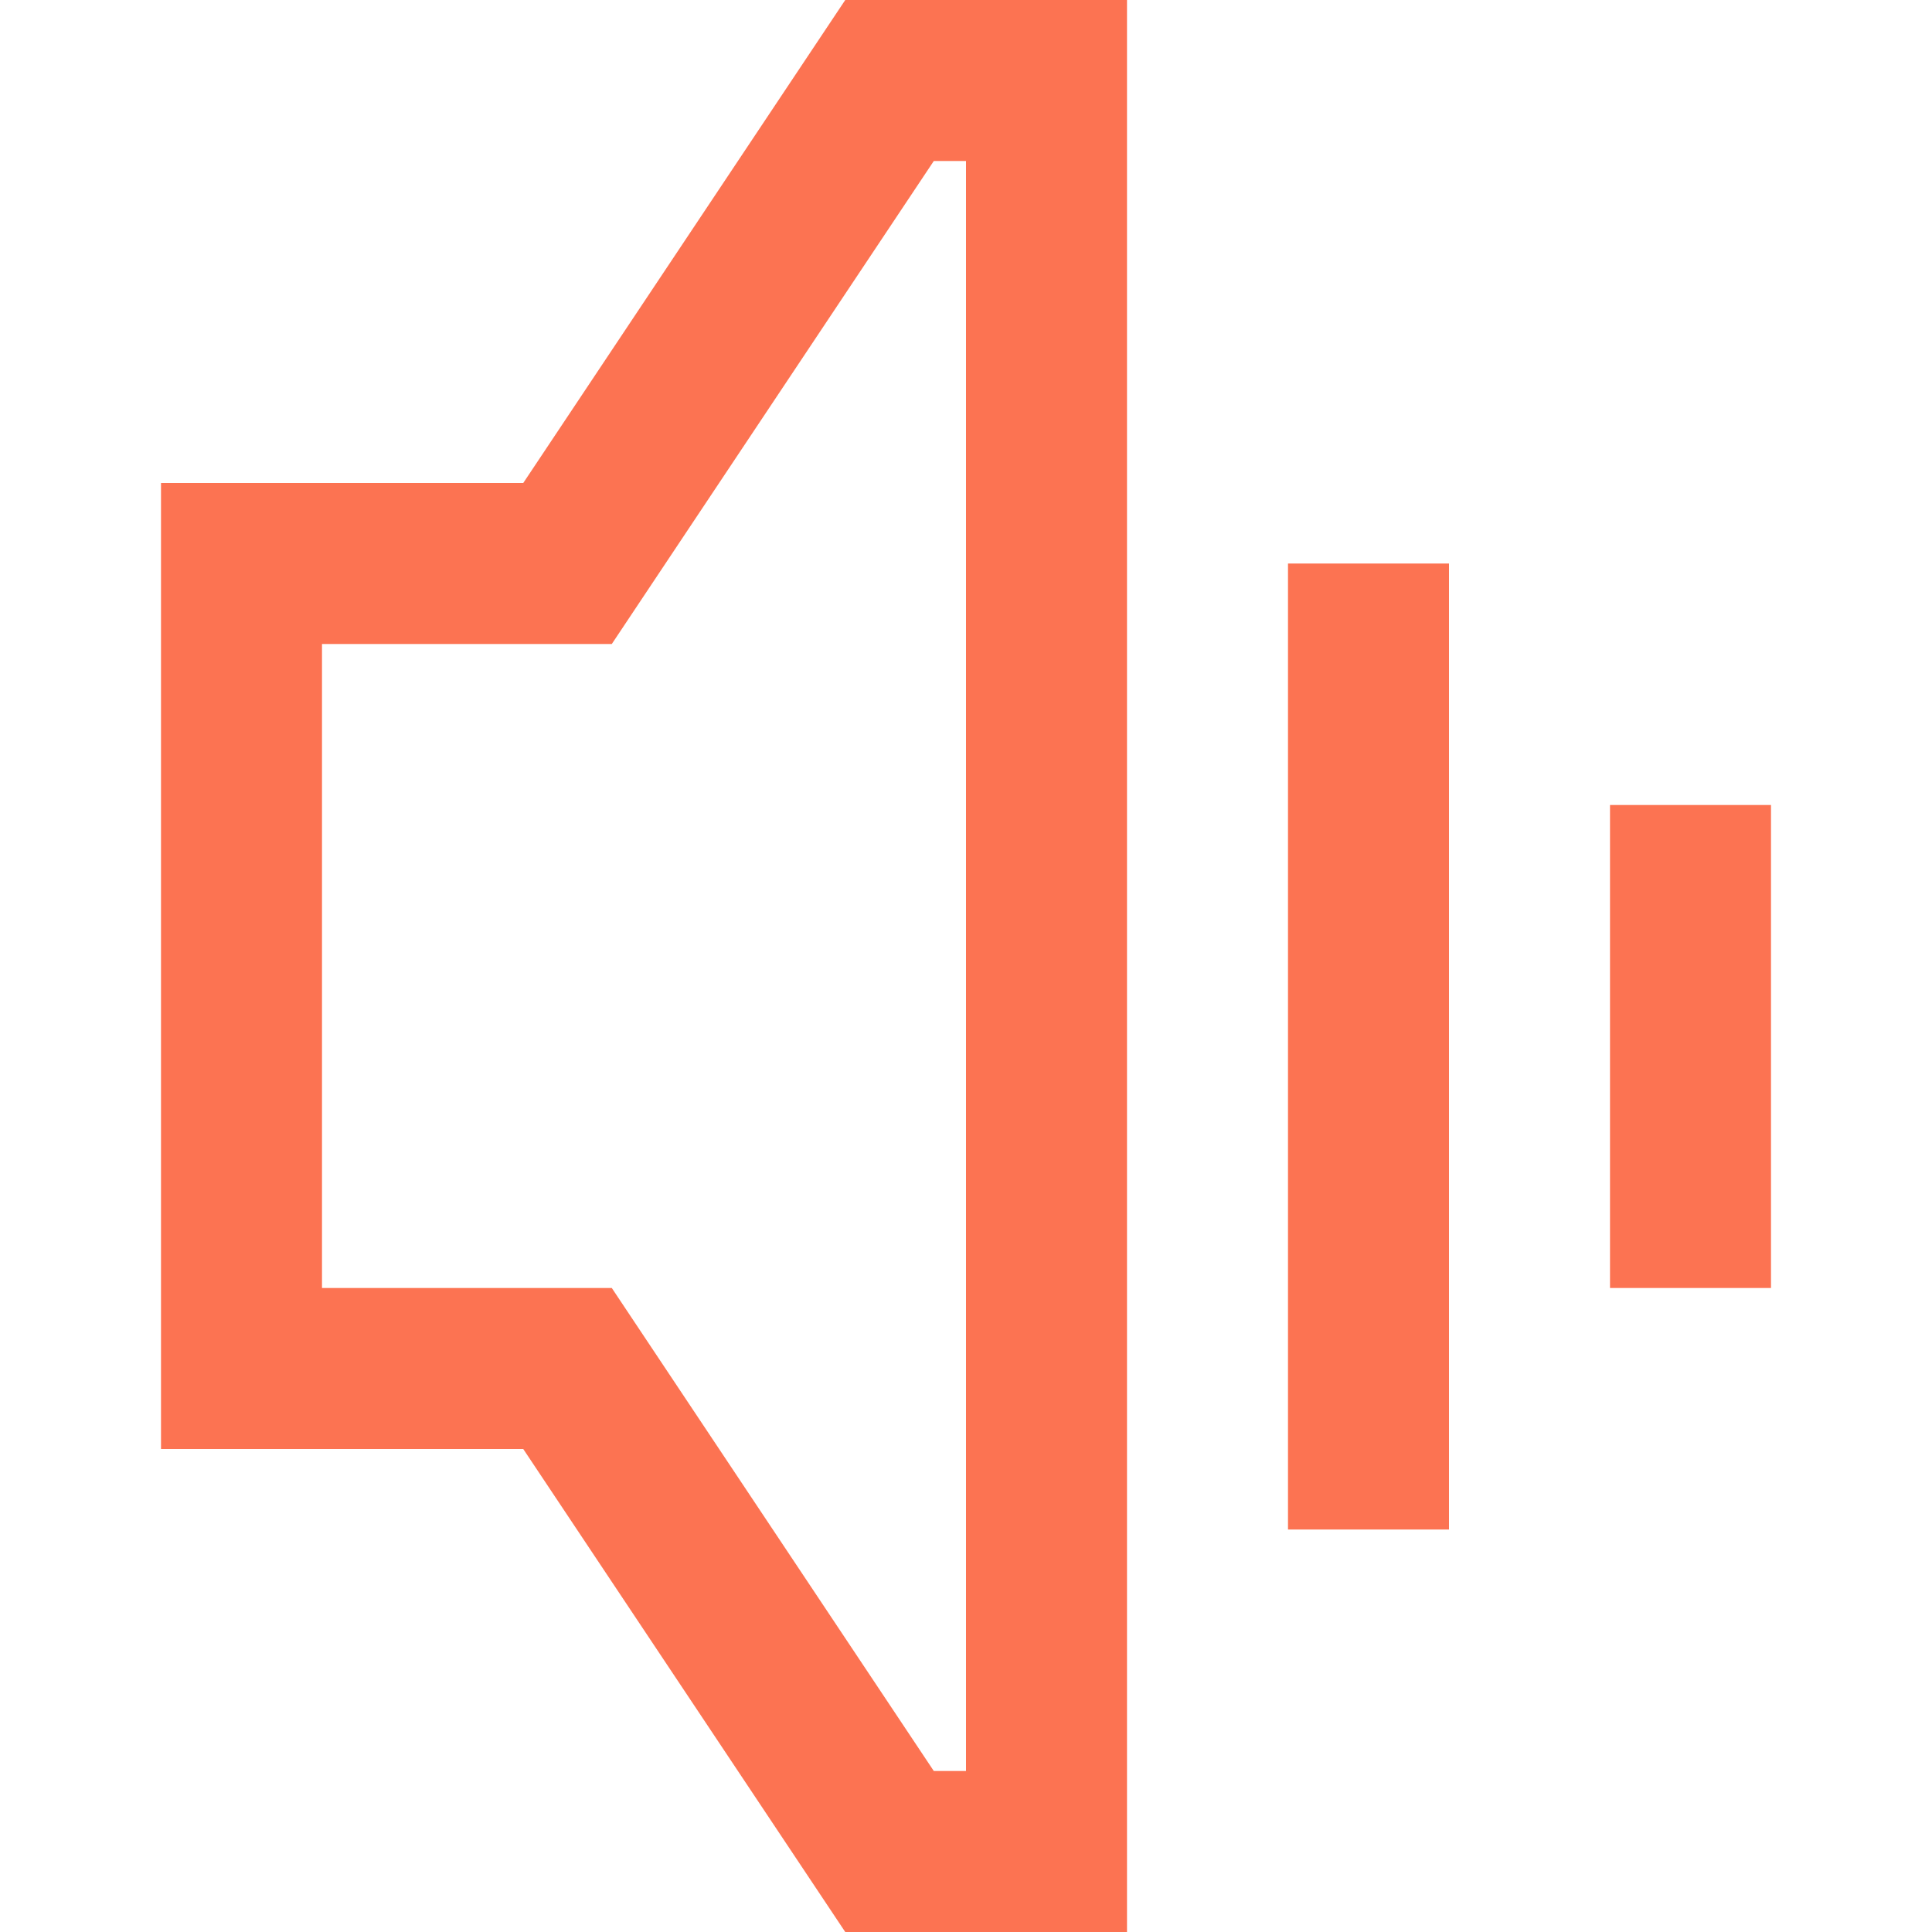 <?xml version="1.0" ?><svg id="Layer_1" style="enable-background:new 0 0 24 24;" version="1.1" viewBox="0 0 24 24" xml:space="preserve" xmlns="http://www.w3.org/2000/svg" xmlns:xlink="http://www.w3.org/1999/xlink"><style type="text/css">
	.st0{fill:#fc7352;}
</style><path class="st0" d="M6.5,6H2v12h4.5l4,6H14V0h-3.5L6.5,6z M12,2v20h-0.4l-4-6H4V8h3.6l4-6H12z M16,19h2V7h-2V19z M20,10v6h2v-6H20z  "/></svg>